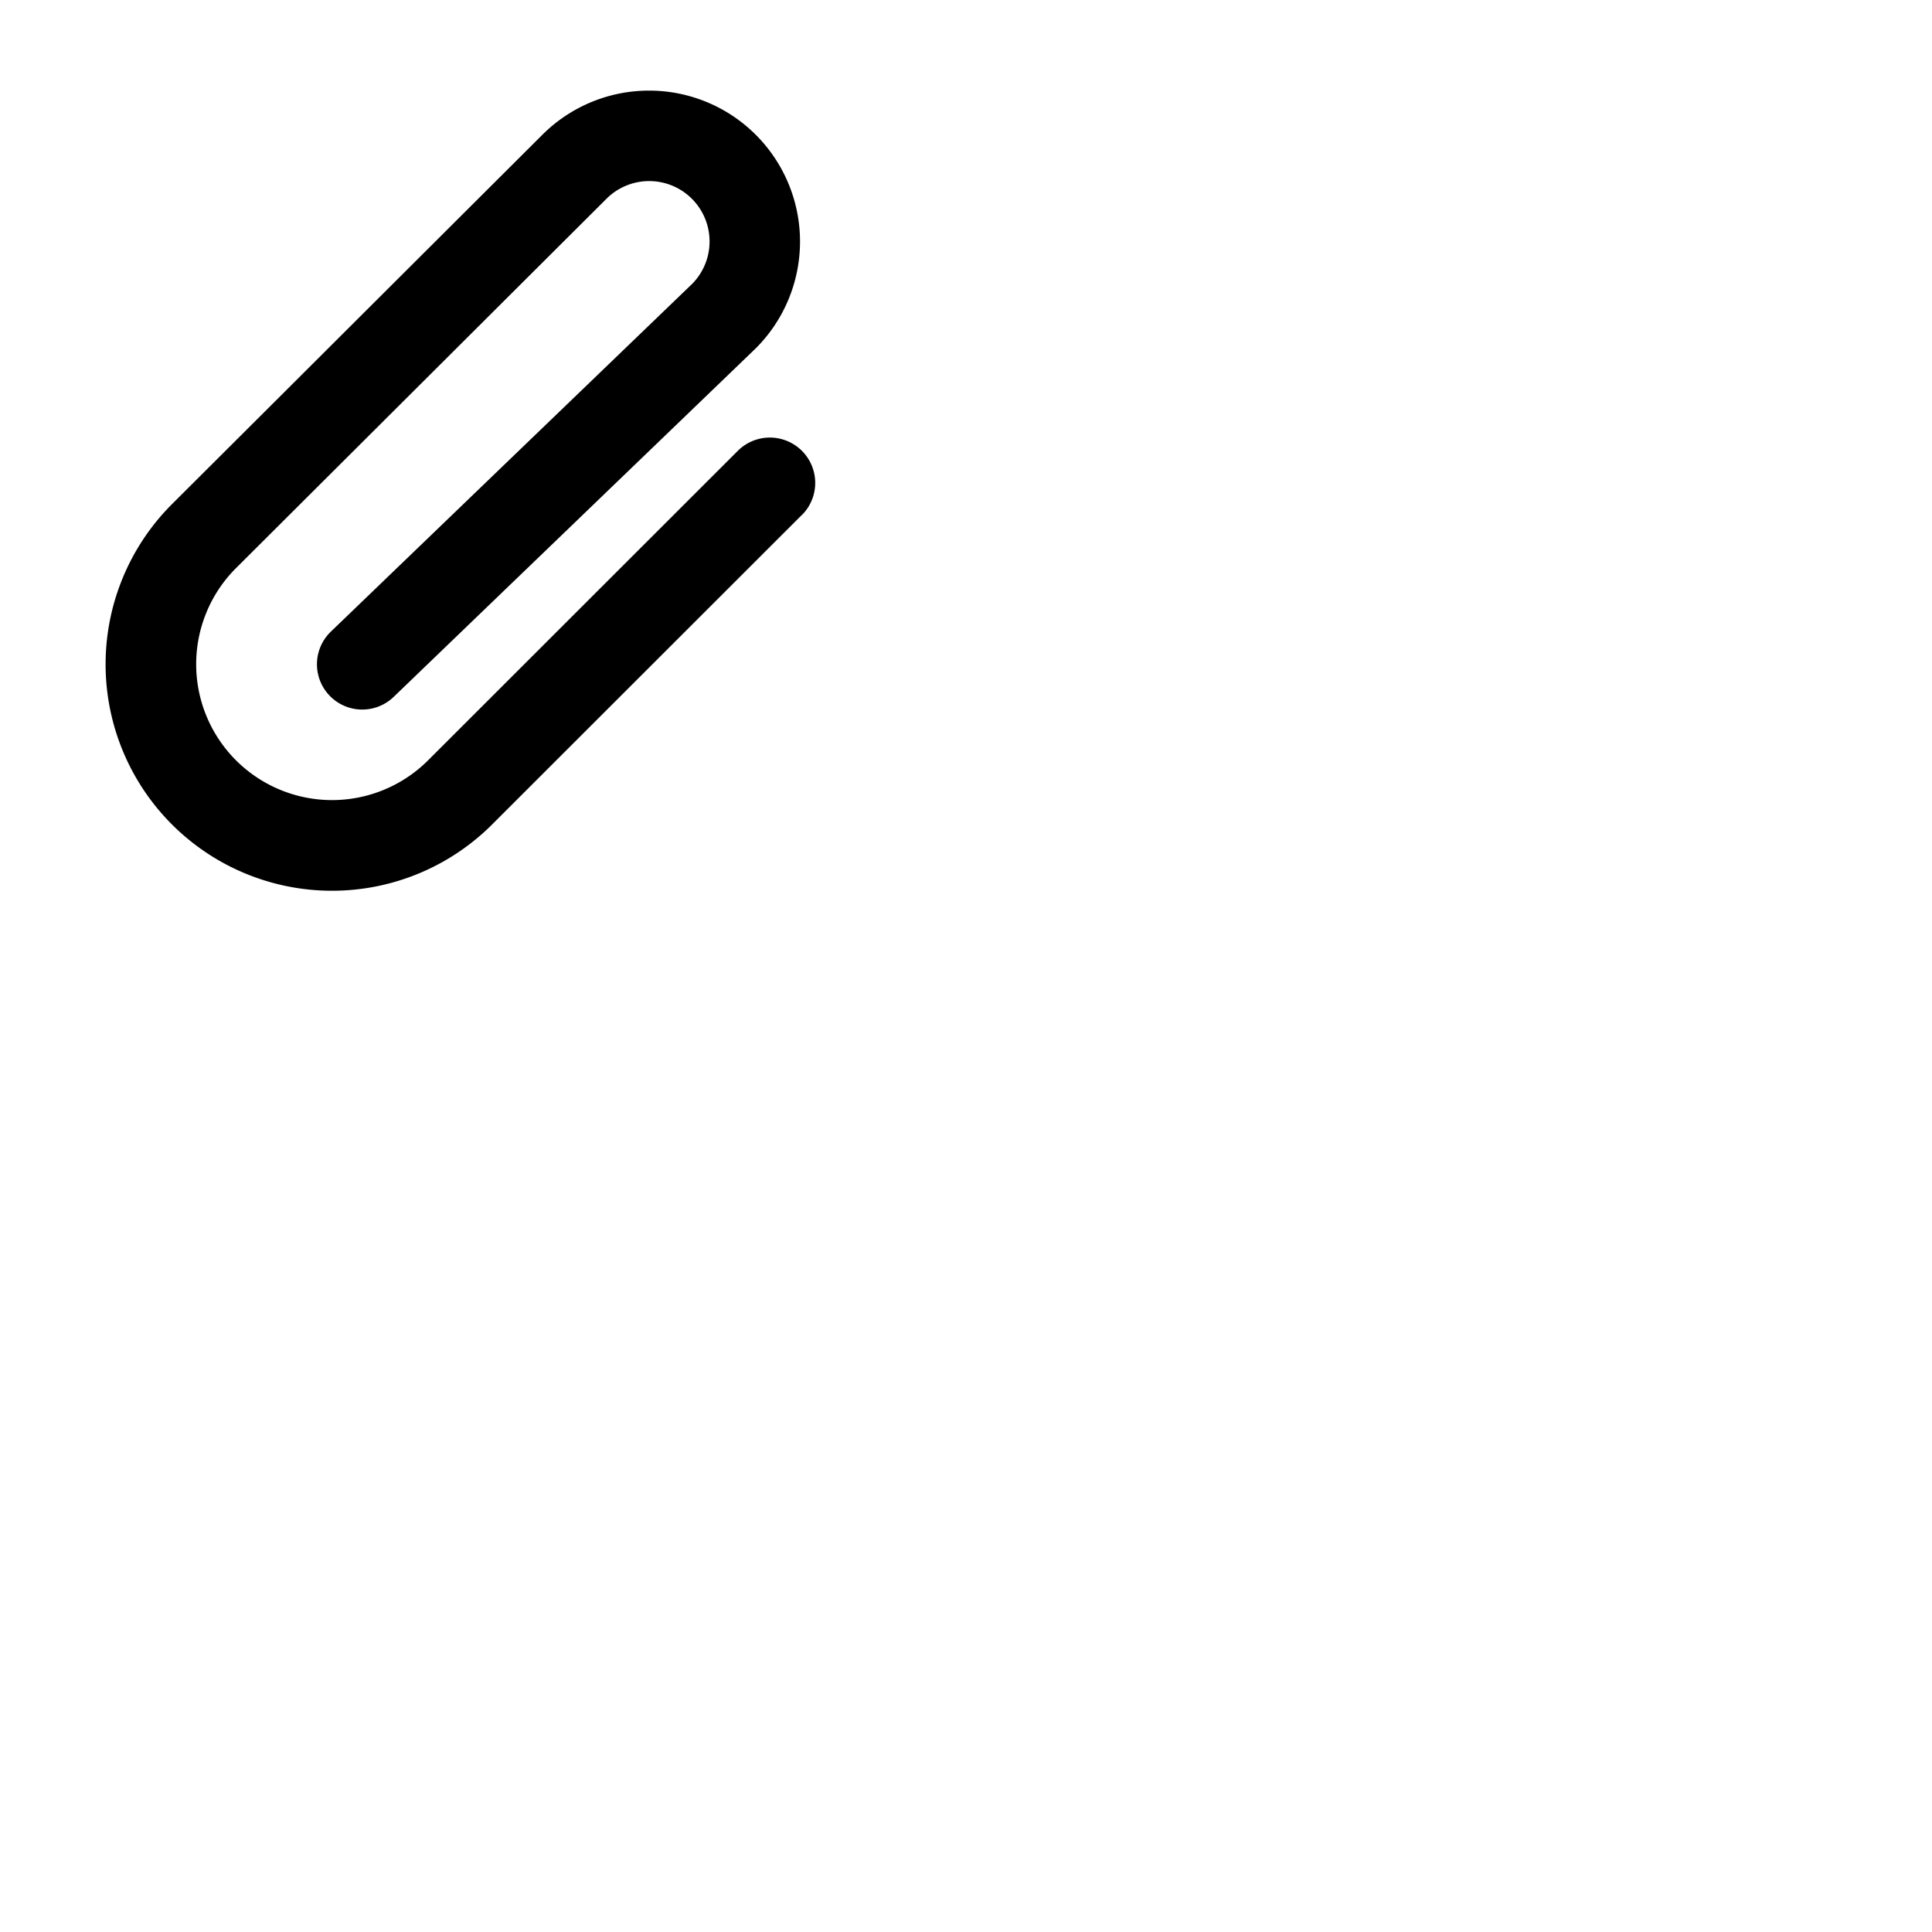 <svg xmlns="http://www.w3.org/2000/svg" version="1.1" viewBox="0 0 512 512" fill="currentColor"><path fill="currentColor" d="m212.48 136.49l-82.06 82a60 60 0 0 1-84.85-84.88l98.16-97.89a40 40 0 0 1 56.56 56.59l-.17.16l-95.8 92.22a12 12 0 1 1-16.64-17.3l95.71-92.12a16 16 0 0 0-22.7-22.56l-98.16 97.86a36 36 0 0 0 50.93 50.91l82.06-82a12 12 0 0 1 17 17Z"/></svg>